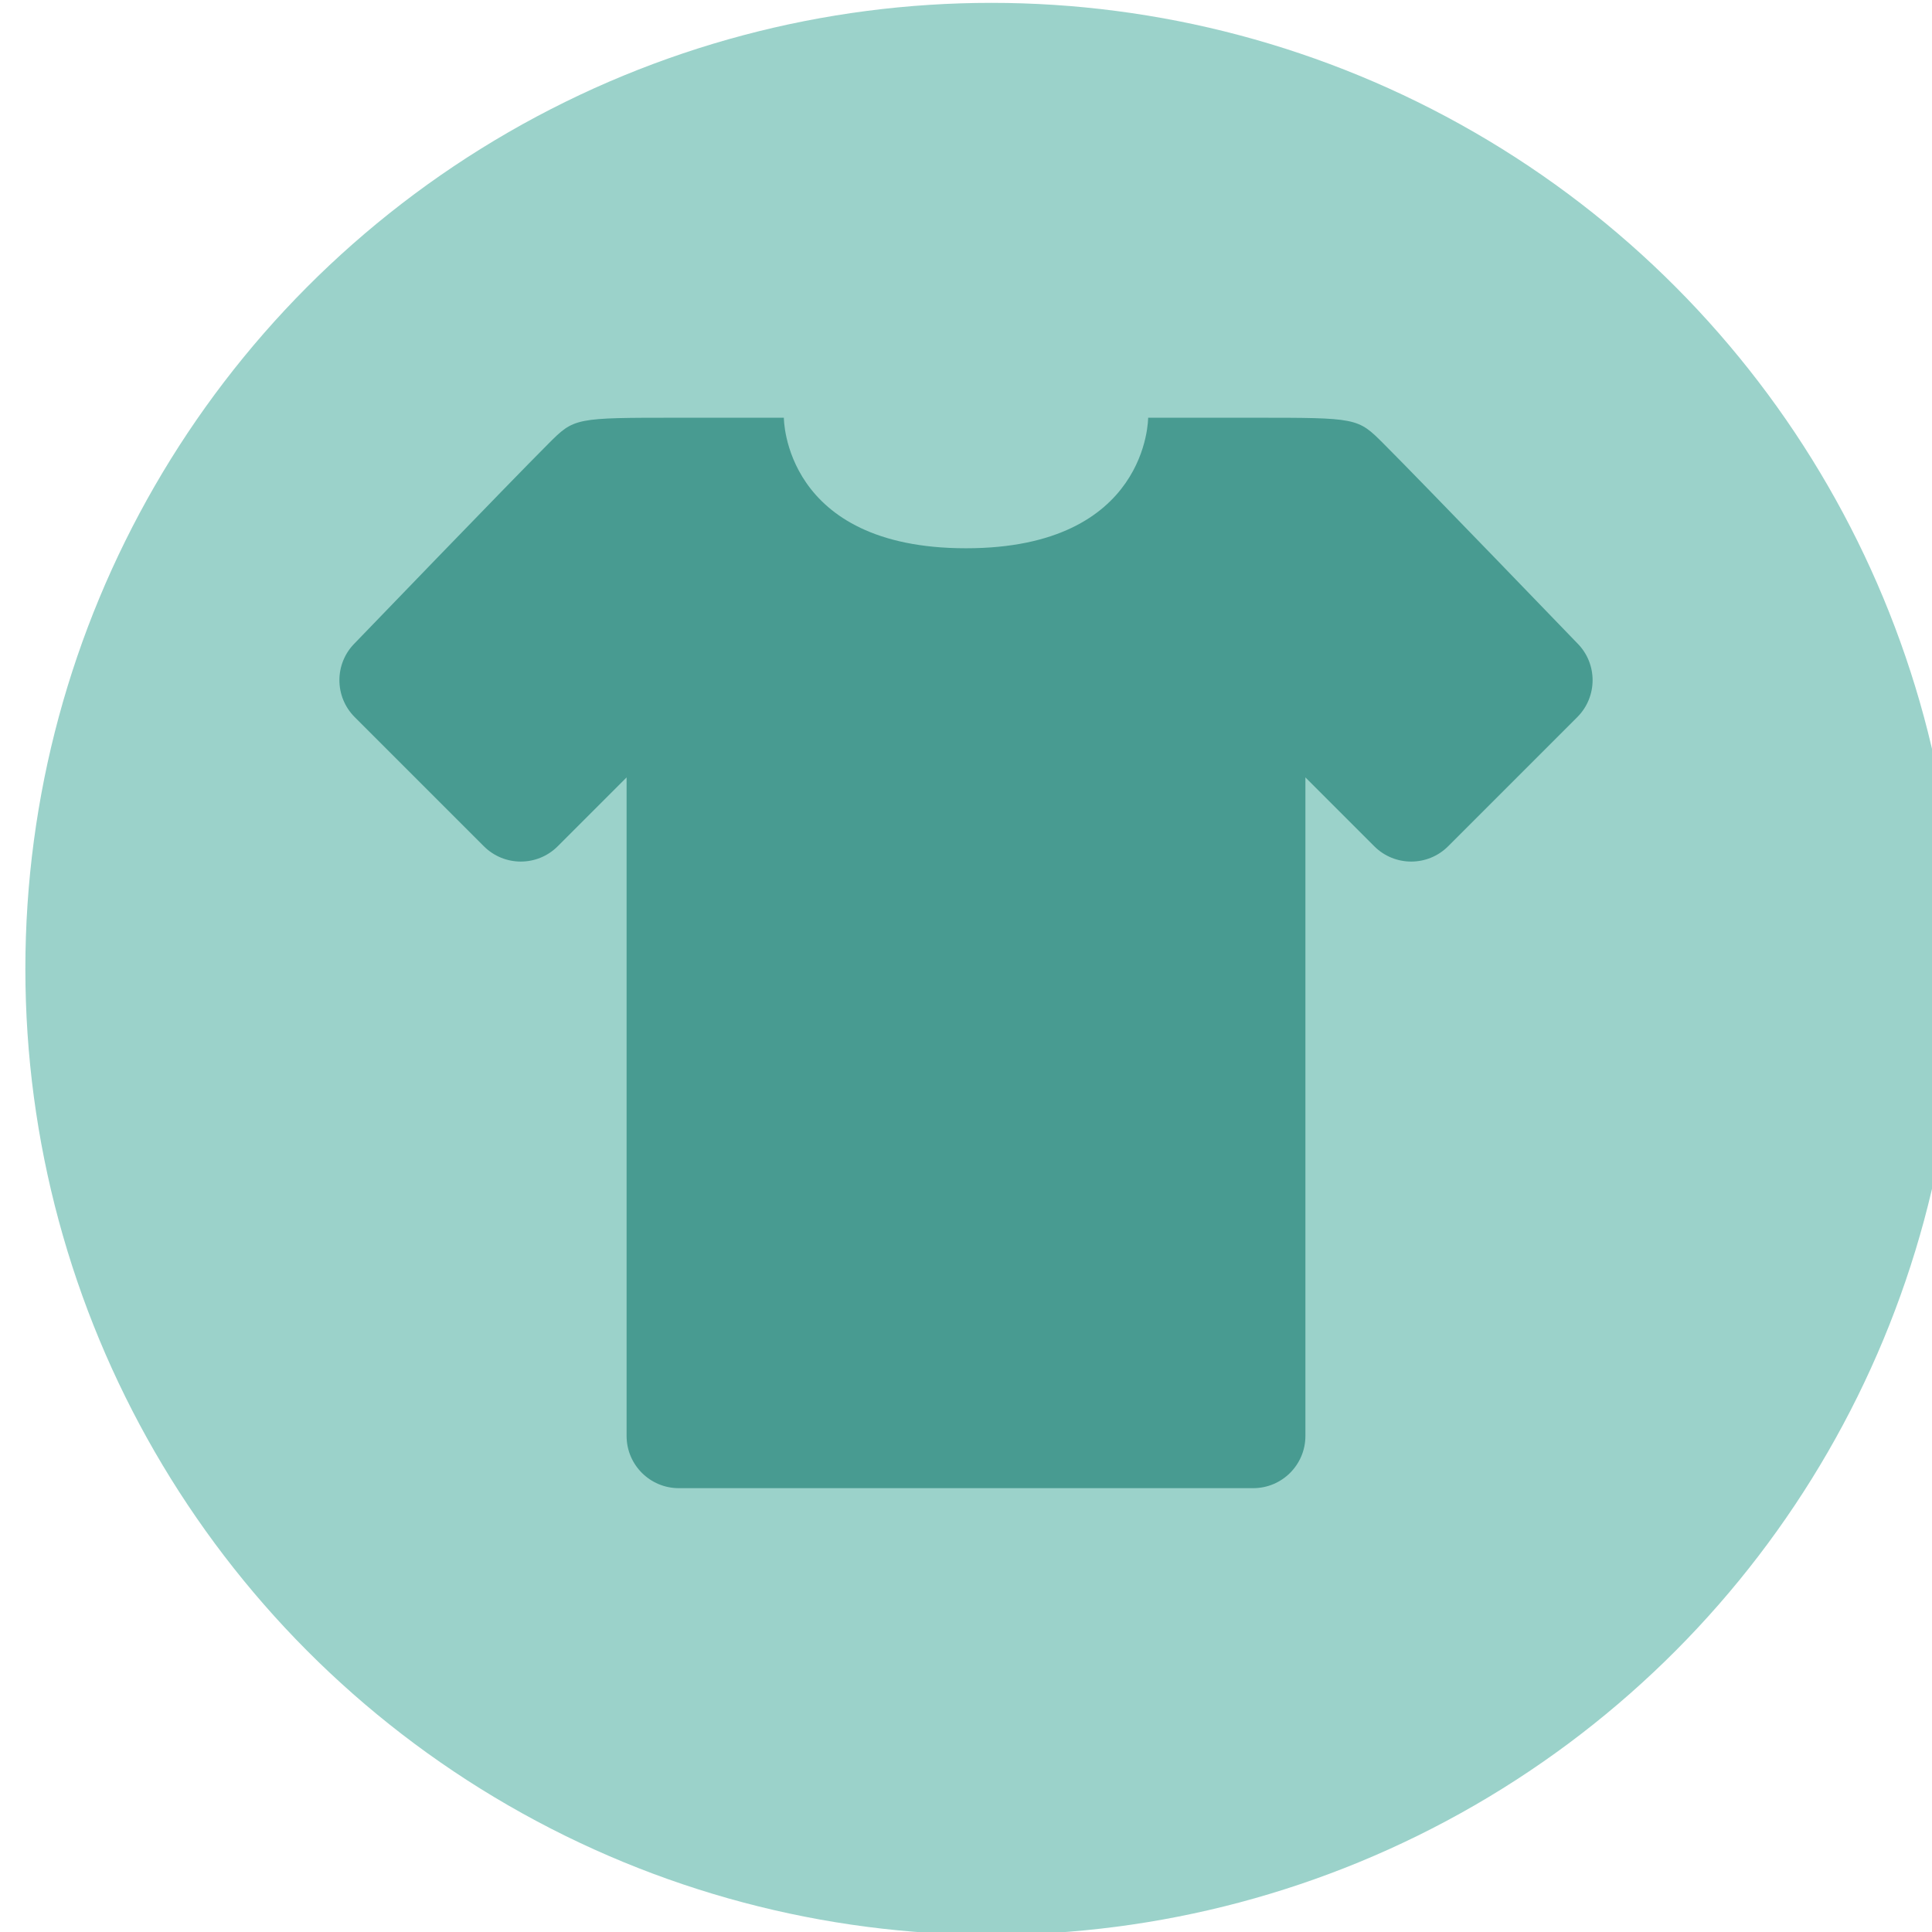 <?xml version="1.0" encoding="utf-8"?>
<!-- Generator: Adobe Illustrator 25.2.3, SVG Export Plug-In . SVG Version: 6.00 Build 0)  -->
<svg version="1.1" xmlns="http://www.w3.org/2000/svg" xmlns:xlink="http://www.w3.org/1999/xlink" x="0px" y="0px"
	 viewBox="0 0 1554 1554" style="enable-background:new 0 0 1554 1554;" xml:space="preserve">
<style type="text/css">
	.st0{fill:#E9A6C9;}
	.st1{fill:#FBC089;}
	.st2{fill:#C7E2C0;}
	.st3{fill:#9BD2CA;}
	.st4{fill:#489B91;}
	.st5{fill:#E34D99;}
	.st6{fill:#EC8231;}
	.st7{fill:#76BF60;}
</style>
<g id="base_grid">
	<circle class="st3" cx="797.4" cy="779.3" r="777"/>
</g>
<g id="design">
	<path class="st4" d="M1268.7,517.4c0,0-124.4-129.1-155.7-160.4c-21-21-21-21-105-21c-11.1,0-25.4,0-42,0c0,0-16.4,0-42.5,0
		c0,0,0.5,105-146.5,105S630.5,336,630.5,336c-15.2,0-29.5,0-42.5,0c-16.6,0-30.9,0-42,0c-84,0-84,0-105,21
		c-31.3,31.3-155.7,160.4-155.7,160.4c-16.4,16.4-16.4,43,0,59.4l103.9,103.9c16.4,16.4,43,16.4,59.4,0l55.4-55.4V840v84v231
		c0,23.2,18.8,42,42,42h462c23.2,0,42-18.8,42-42V924v-84V625.3l55.4,55.4c16.4,16.4,43,16.4,59.4,0l103.9-103.9
		C1285.1,560.4,1285.1,533.8,1268.7,517.4z"/>
</g>
</svg>
